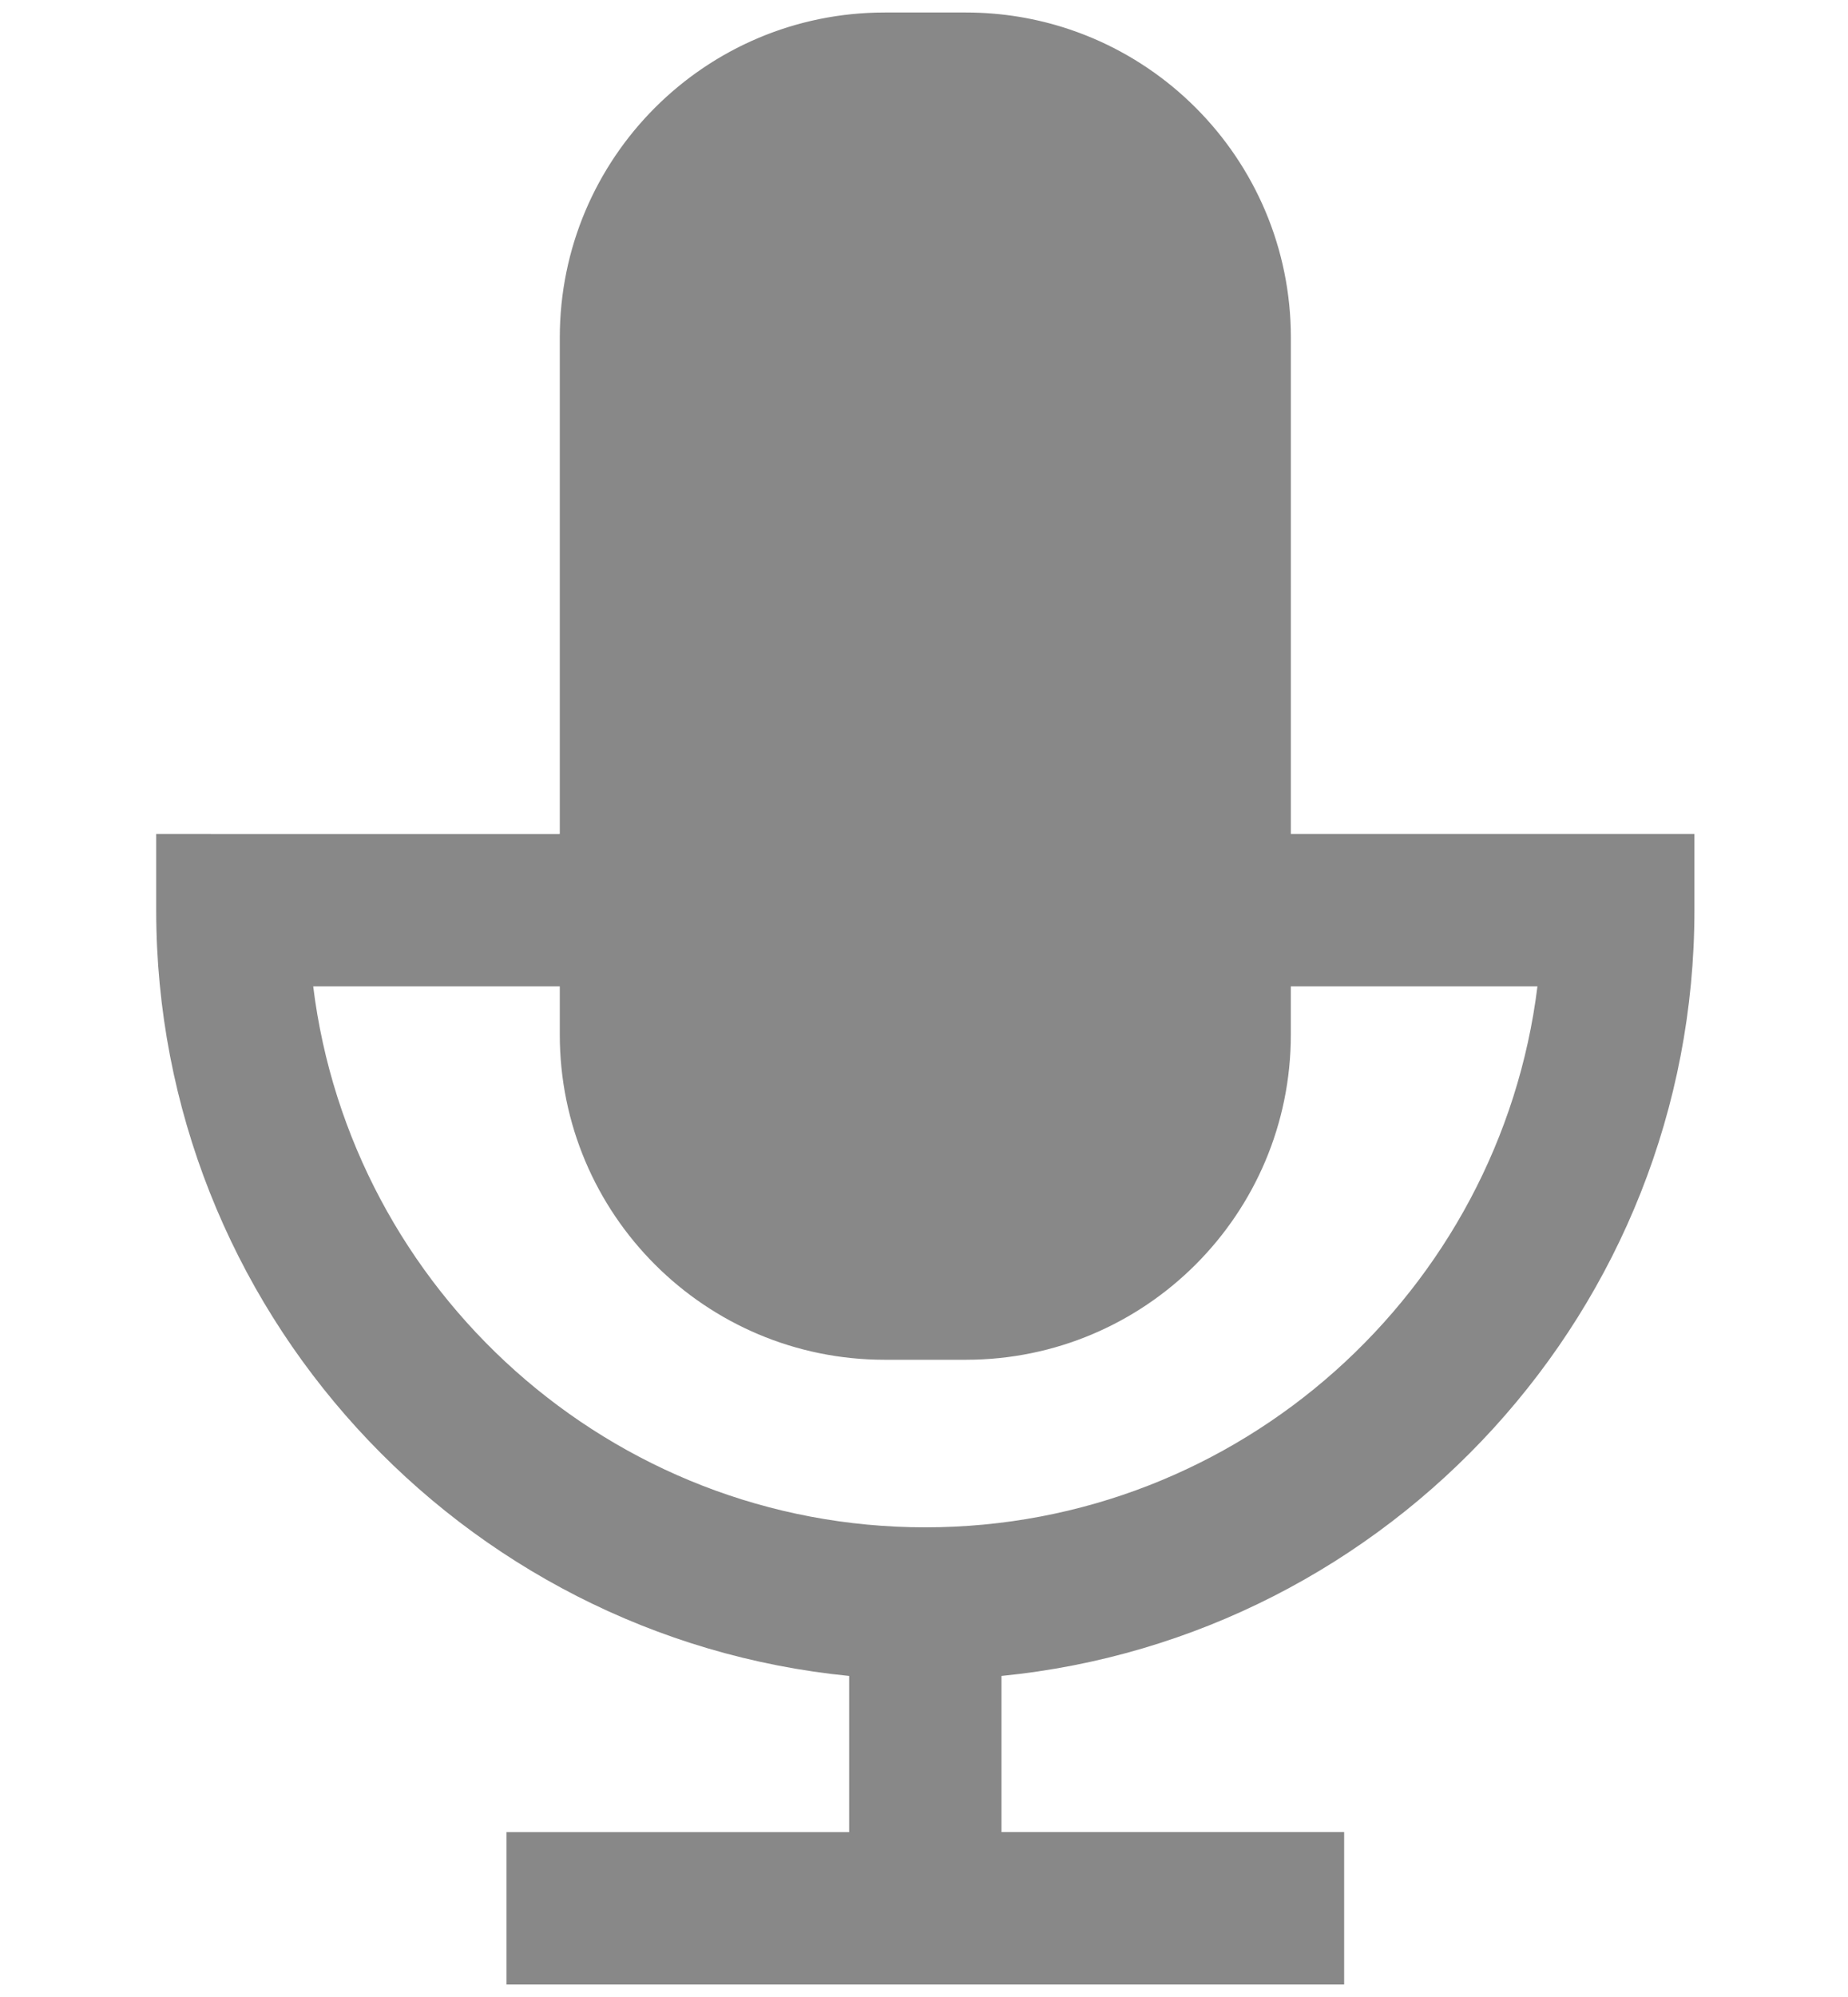 <svg xmlns="http://www.w3.org/2000/svg" width="175" height="189" viewBox="0 0 175 189"><path fill="#888" d="M155.292 78.94H122.31v-.012h-.07v-23.36H98.07V22.583h22.71c-3.963-12.41-15.586-21.4-29.31-21.4h-7.69c-16.993 0-30.77 13.775-30.77 30.77V78.93H14.792v7.212c0 37.727 28.834 68.838 65.62 72.473v14.78H47.966v14.423h79.32v-14.424h-32.45v-14.78c36.787-3.632 65.62-34.745 65.62-72.472V78.93h-5.164v.013zm-67.666 65.61c-29.767 0-54.403-22.382-57.968-51.2h23.354v4.568c0 16.992 13.776 30.77 30.77 30.77h7.688c16.99 0 30.768-13.775 30.768-30.77V93.35h23.354c-3.565 28.818-28.2 51.2-57.966 51.2zM19.958 78.928h-5.165v7.212c0 37.727 28.834 68.84 65.62 72.473v14.78h-32.45v14.423h79.324v-14.424h-32.45v-14.78c36.787-3.634 65.62-34.745 65.62-72.472v-7.212h-38.215V31.954c0-16.996-13.777-30.77-30.77-30.77H83.78c-13.723 0-25.346 8.988-29.31 21.4h22.71v32.984H53.01v23.36h-.07v.013H19.958v-.01zm9.7 14.423H53.01v4.57c0 17 13.778 30.77 30.77 30.77h7.687c16.994 0 30.77-13.78 30.77-30.77v-4.57h23.355c-3.564 28.82-28.2 51.2-57.968 51.2-29.765 0-54.4-22.38-57.967-51.2z"/></svg>